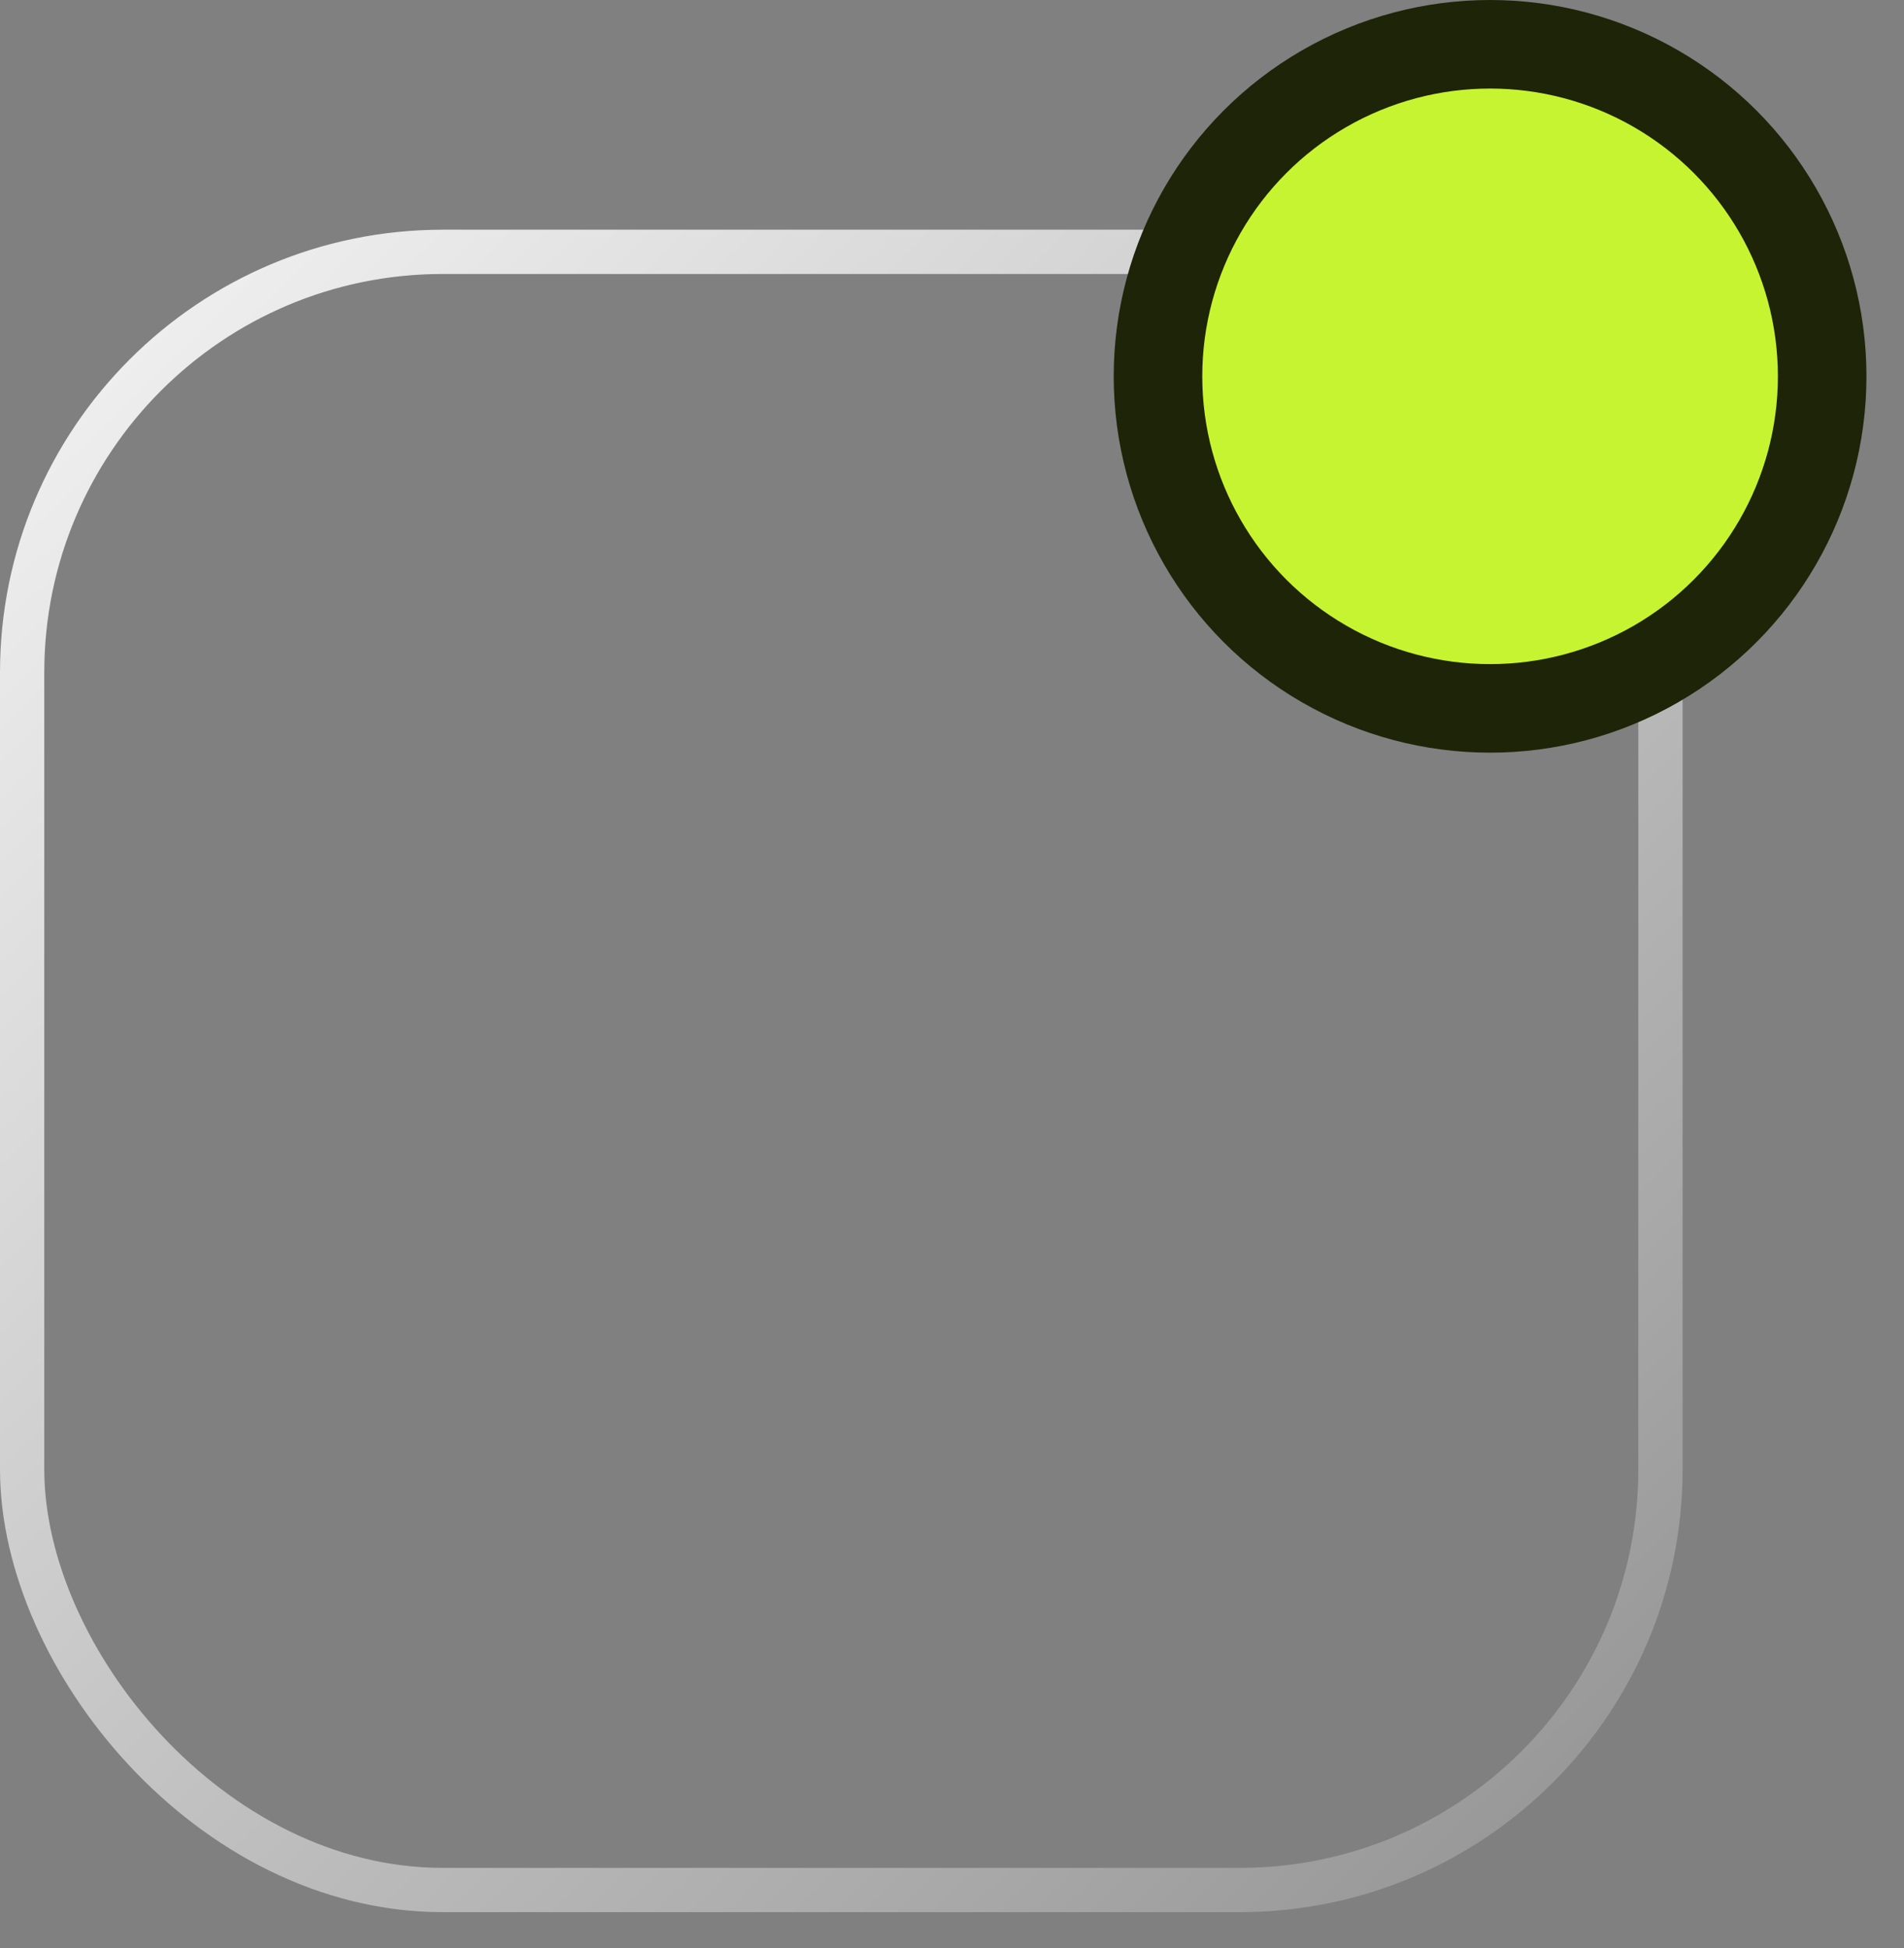 <svg width="43" height="44" viewBox="0 0 43 44" fill="none" xmlns="http://www.w3.org/2000/svg">
<rect x="0" y="0" width="43" height="44" fill="#808080" stroke="none"/>
<rect x="0.5" y="5.688" width="37" height="37" rx="9.5" stroke="url(#paint0_linear_365_1286)"/>
<circle cx="33.652" cy="8.5" r="7.5" fill="#C7F431" stroke="#1E2408" stroke-width="2"/>
<defs>
<linearGradient id="paint0_linear_365_1286" x1="3.099" y1="7.227" x2="38" y2="43.188" gradientUnits="userSpaceOnUse">
<stop stop-color="white" stop-opacity="0.87"/>
<stop offset="0.776" stop-color="white" stop-opacity="0.311"/>
<stop offset="1" stop-color="white" stop-opacity="0.13"/>
</linearGradient>
</defs>
</svg>
